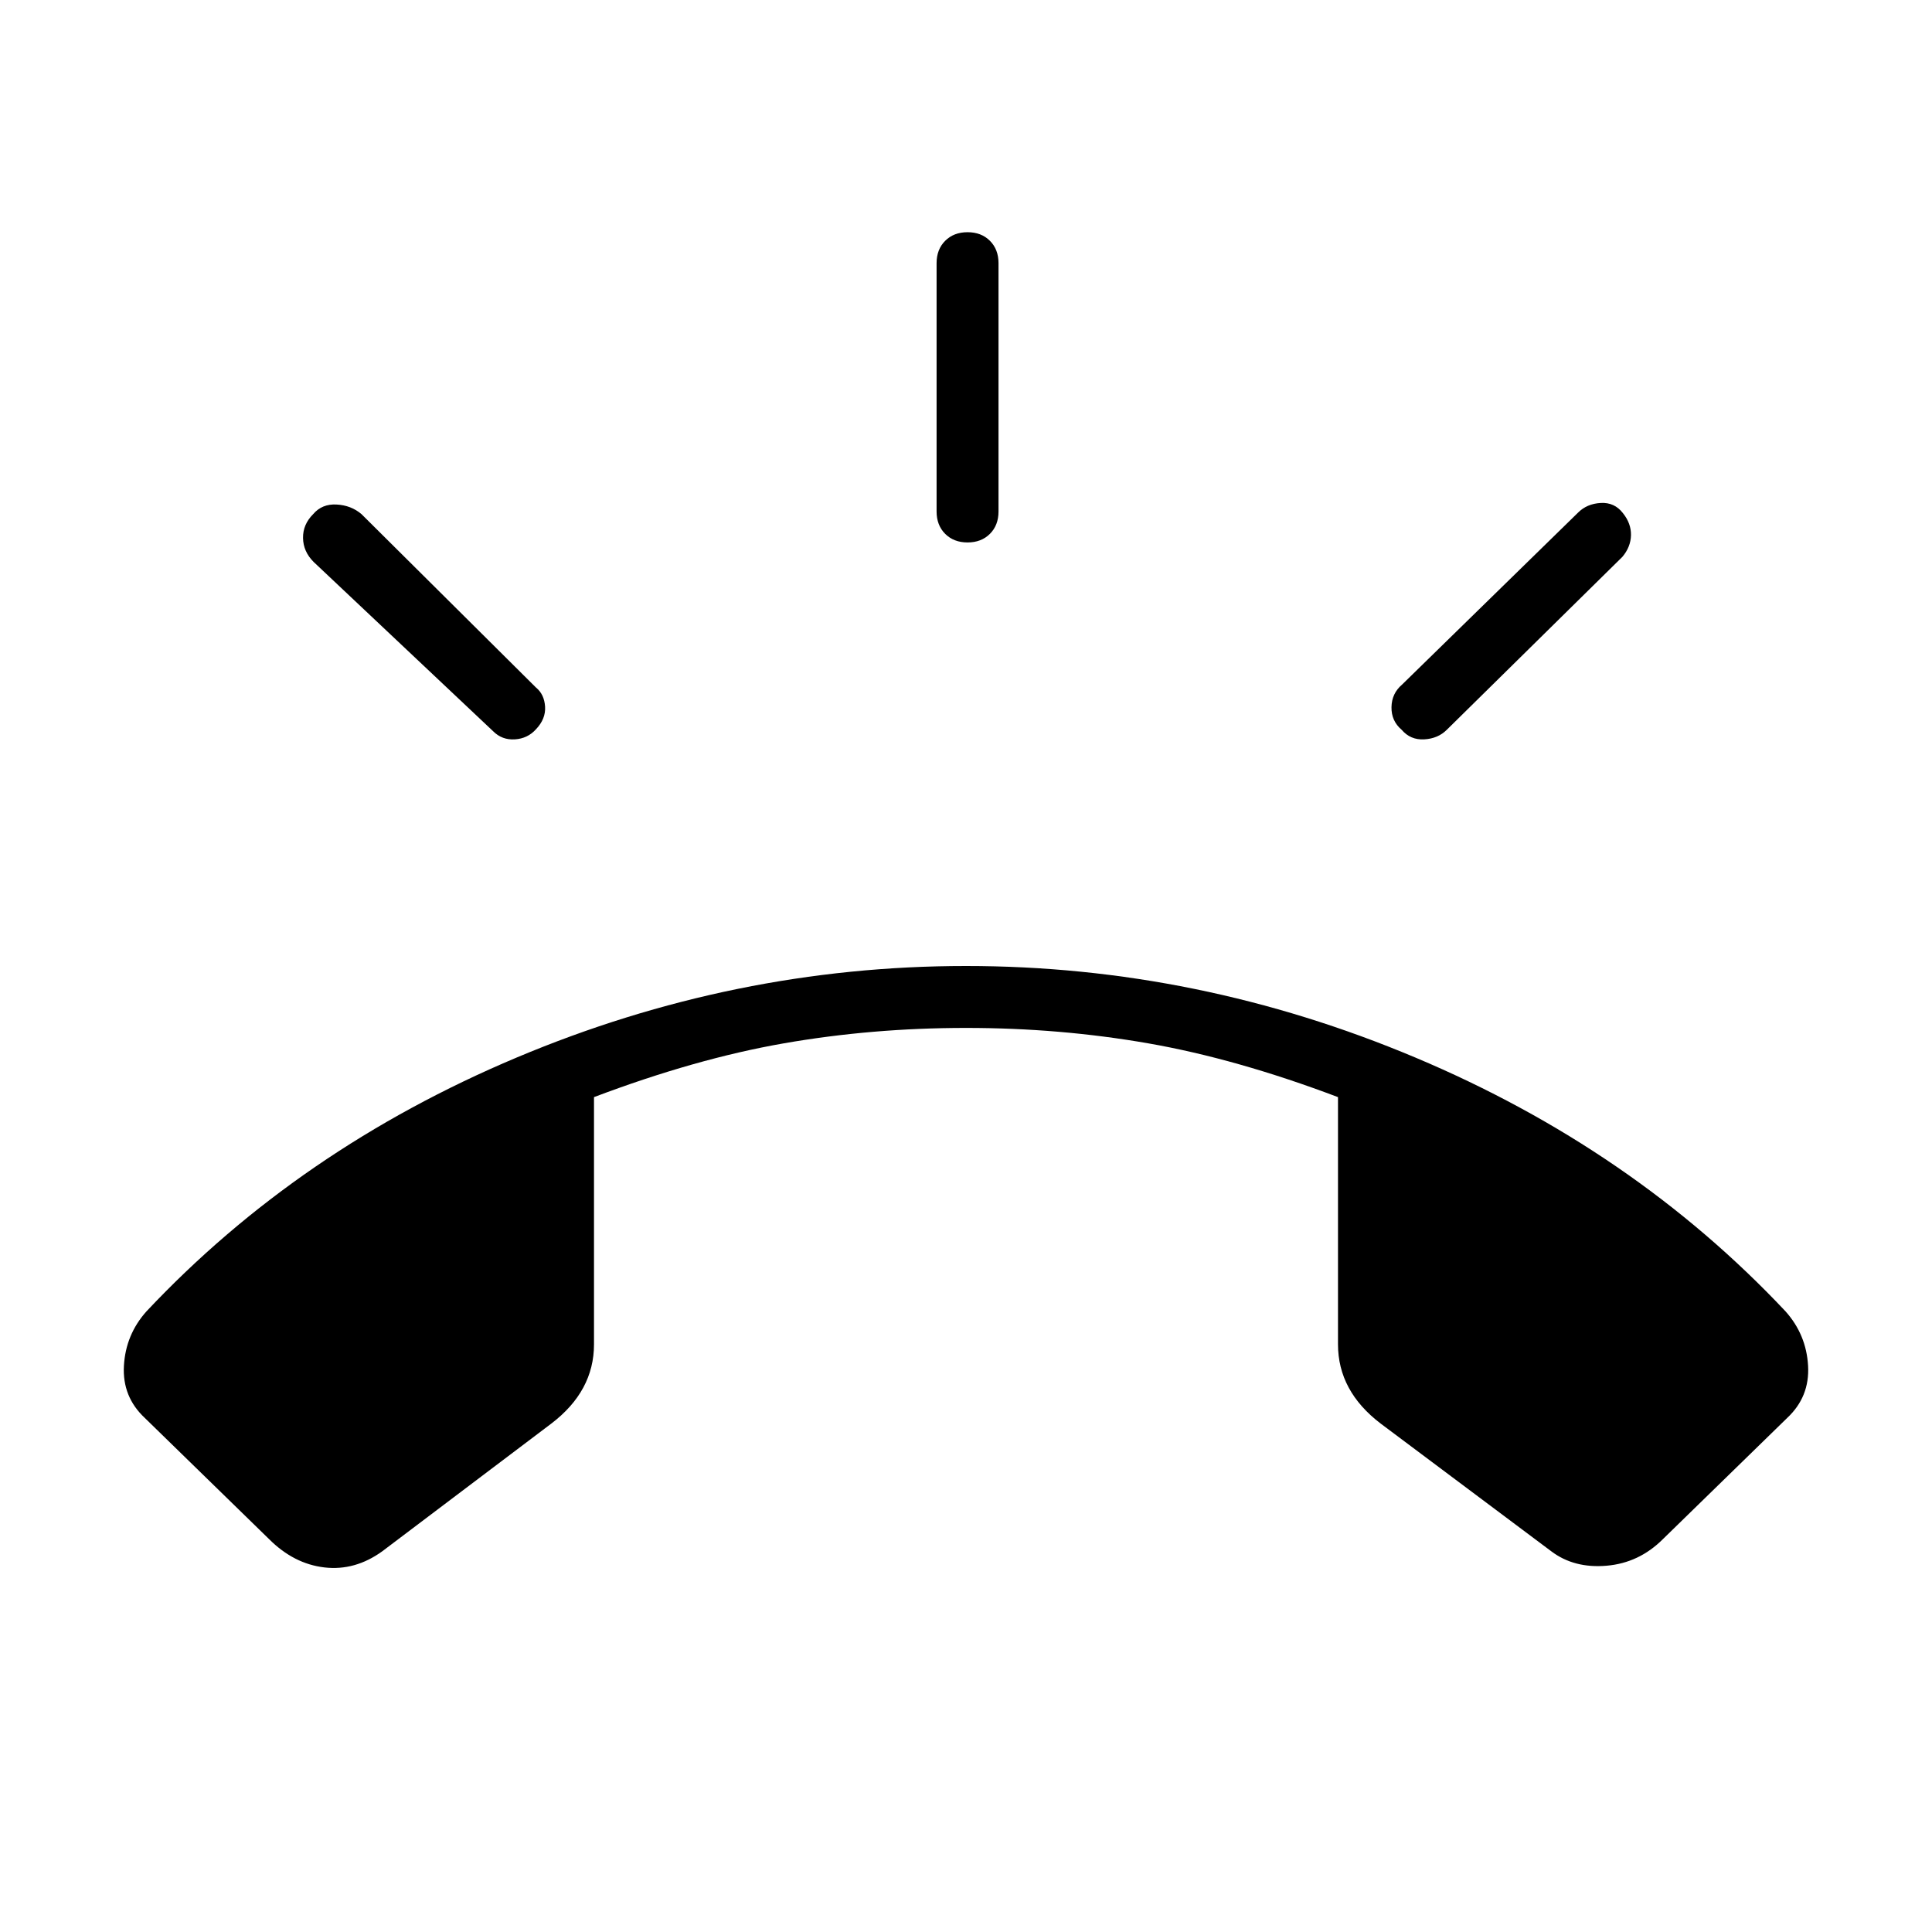 <svg xmlns="http://www.w3.org/2000/svg" width="48" height="48" viewBox="0 -960 960 960"><path d="M480.769-690.462q-6.846 0-11.115-4.269t-4.269-11.115v-123.385q0-6.846 4.269-11.115 4.269-4.27 11.115-4.27t11.116 4.27q4.269 4.269 4.269 11.115v123.385q0 6.846-4.269 11.115-4.27 4.269-11.116 4.269Zm215.692 93.077q-5.153-4.384-5.038-11.23.115-6.847 5.269-11.231l87.462-85.462q4.384-4.385 11.231-4.769 6.846-.385 11 5 4.154 5.154 4.038 11-.115 5.846-4.269 10.769l-87.231 85.923q-4.384 4.385-11.231 4.77-6.846.384-11.231-4.77Zm-430.153-.23q-4.154 4.615-10.5 5-6.347.384-10.731-4l-89.231-84.154q-5.154-5.154-5.269-11.885-.116-6.731 5.038-11.885 4.385-5.154 11.616-4.769 7.231.385 12.384 4.769l86.693 86.154q4.154 3.385 4.538 9.5.385 6.116-4.538 11.27ZM133.692-195.23 72-255.385q-11.308-10.538-10.423-25.999.884-15.462 11.192-27Q148.615-389 256.692-434.5T480-480q115.231 0 223.308 45.5t183.923 126.116q10.308 11.538 11.192 27 .885 15.461-10.423 25.999l-61.692 60.155q-11.846 11.846-28 13.23-16.154 1.385-27.462-7.154l-84.769-63.461q-10.616-8.077-15.923-17.923-5.308-9.846-5.308-21.462v-122.846q-50.461-19.077-94.346-26.731-43.885-7.654-90.5-7.654t-90.5 7.654q-43.885 7.654-94.346 26.731V-292q0 11.616-5.308 21.462-5.307 9.846-15.923 17.923l-84 63.461q-13.538 9.77-28.731 8-15.192-1.769-27.5-14.076Z"/></svg>